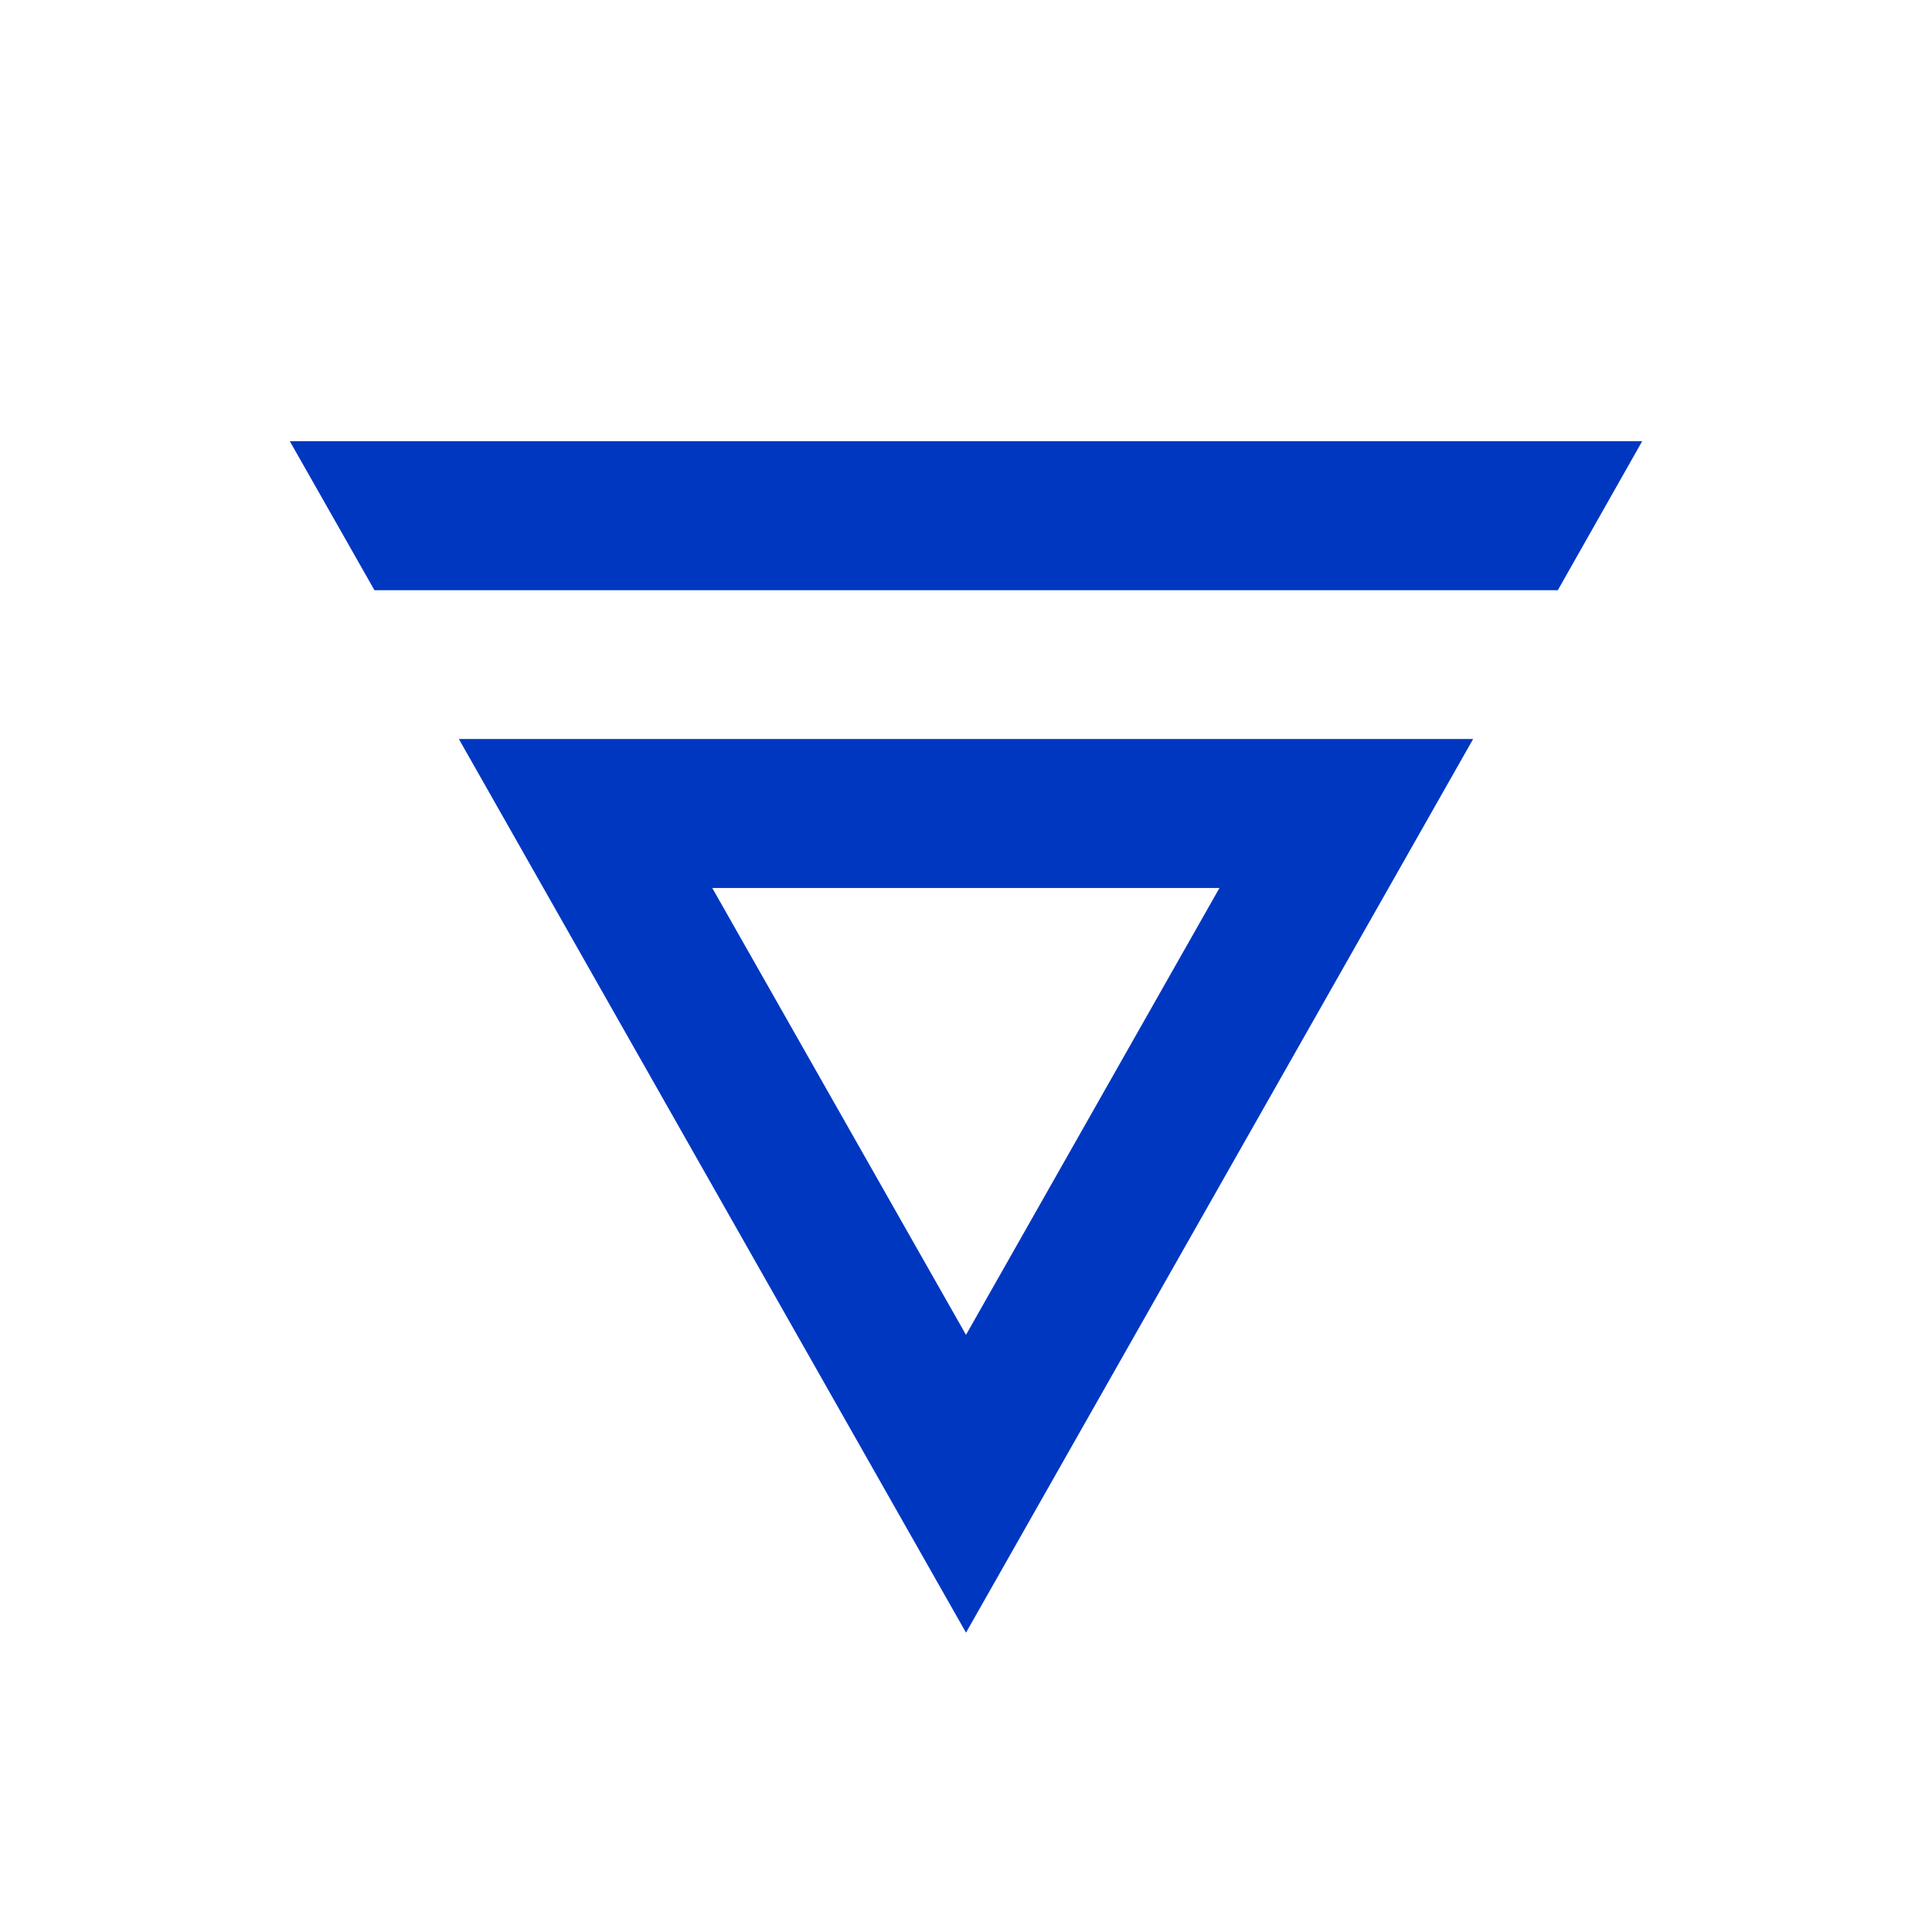 <svg width="250" height="250" viewBox="0 0 250 250" fill="none" xmlns="http://www.w3.org/2000/svg">
<path d="M157.795 114.909L125 172.729L92.17 114.909H157.795ZM190.625 95.624H59.375L125 211.264L190.625 95.624ZM37.5 57.089L48.455 76.374H201.58L212.5 57.089H37.5Z" fill="#0037C1"/>
</svg>
